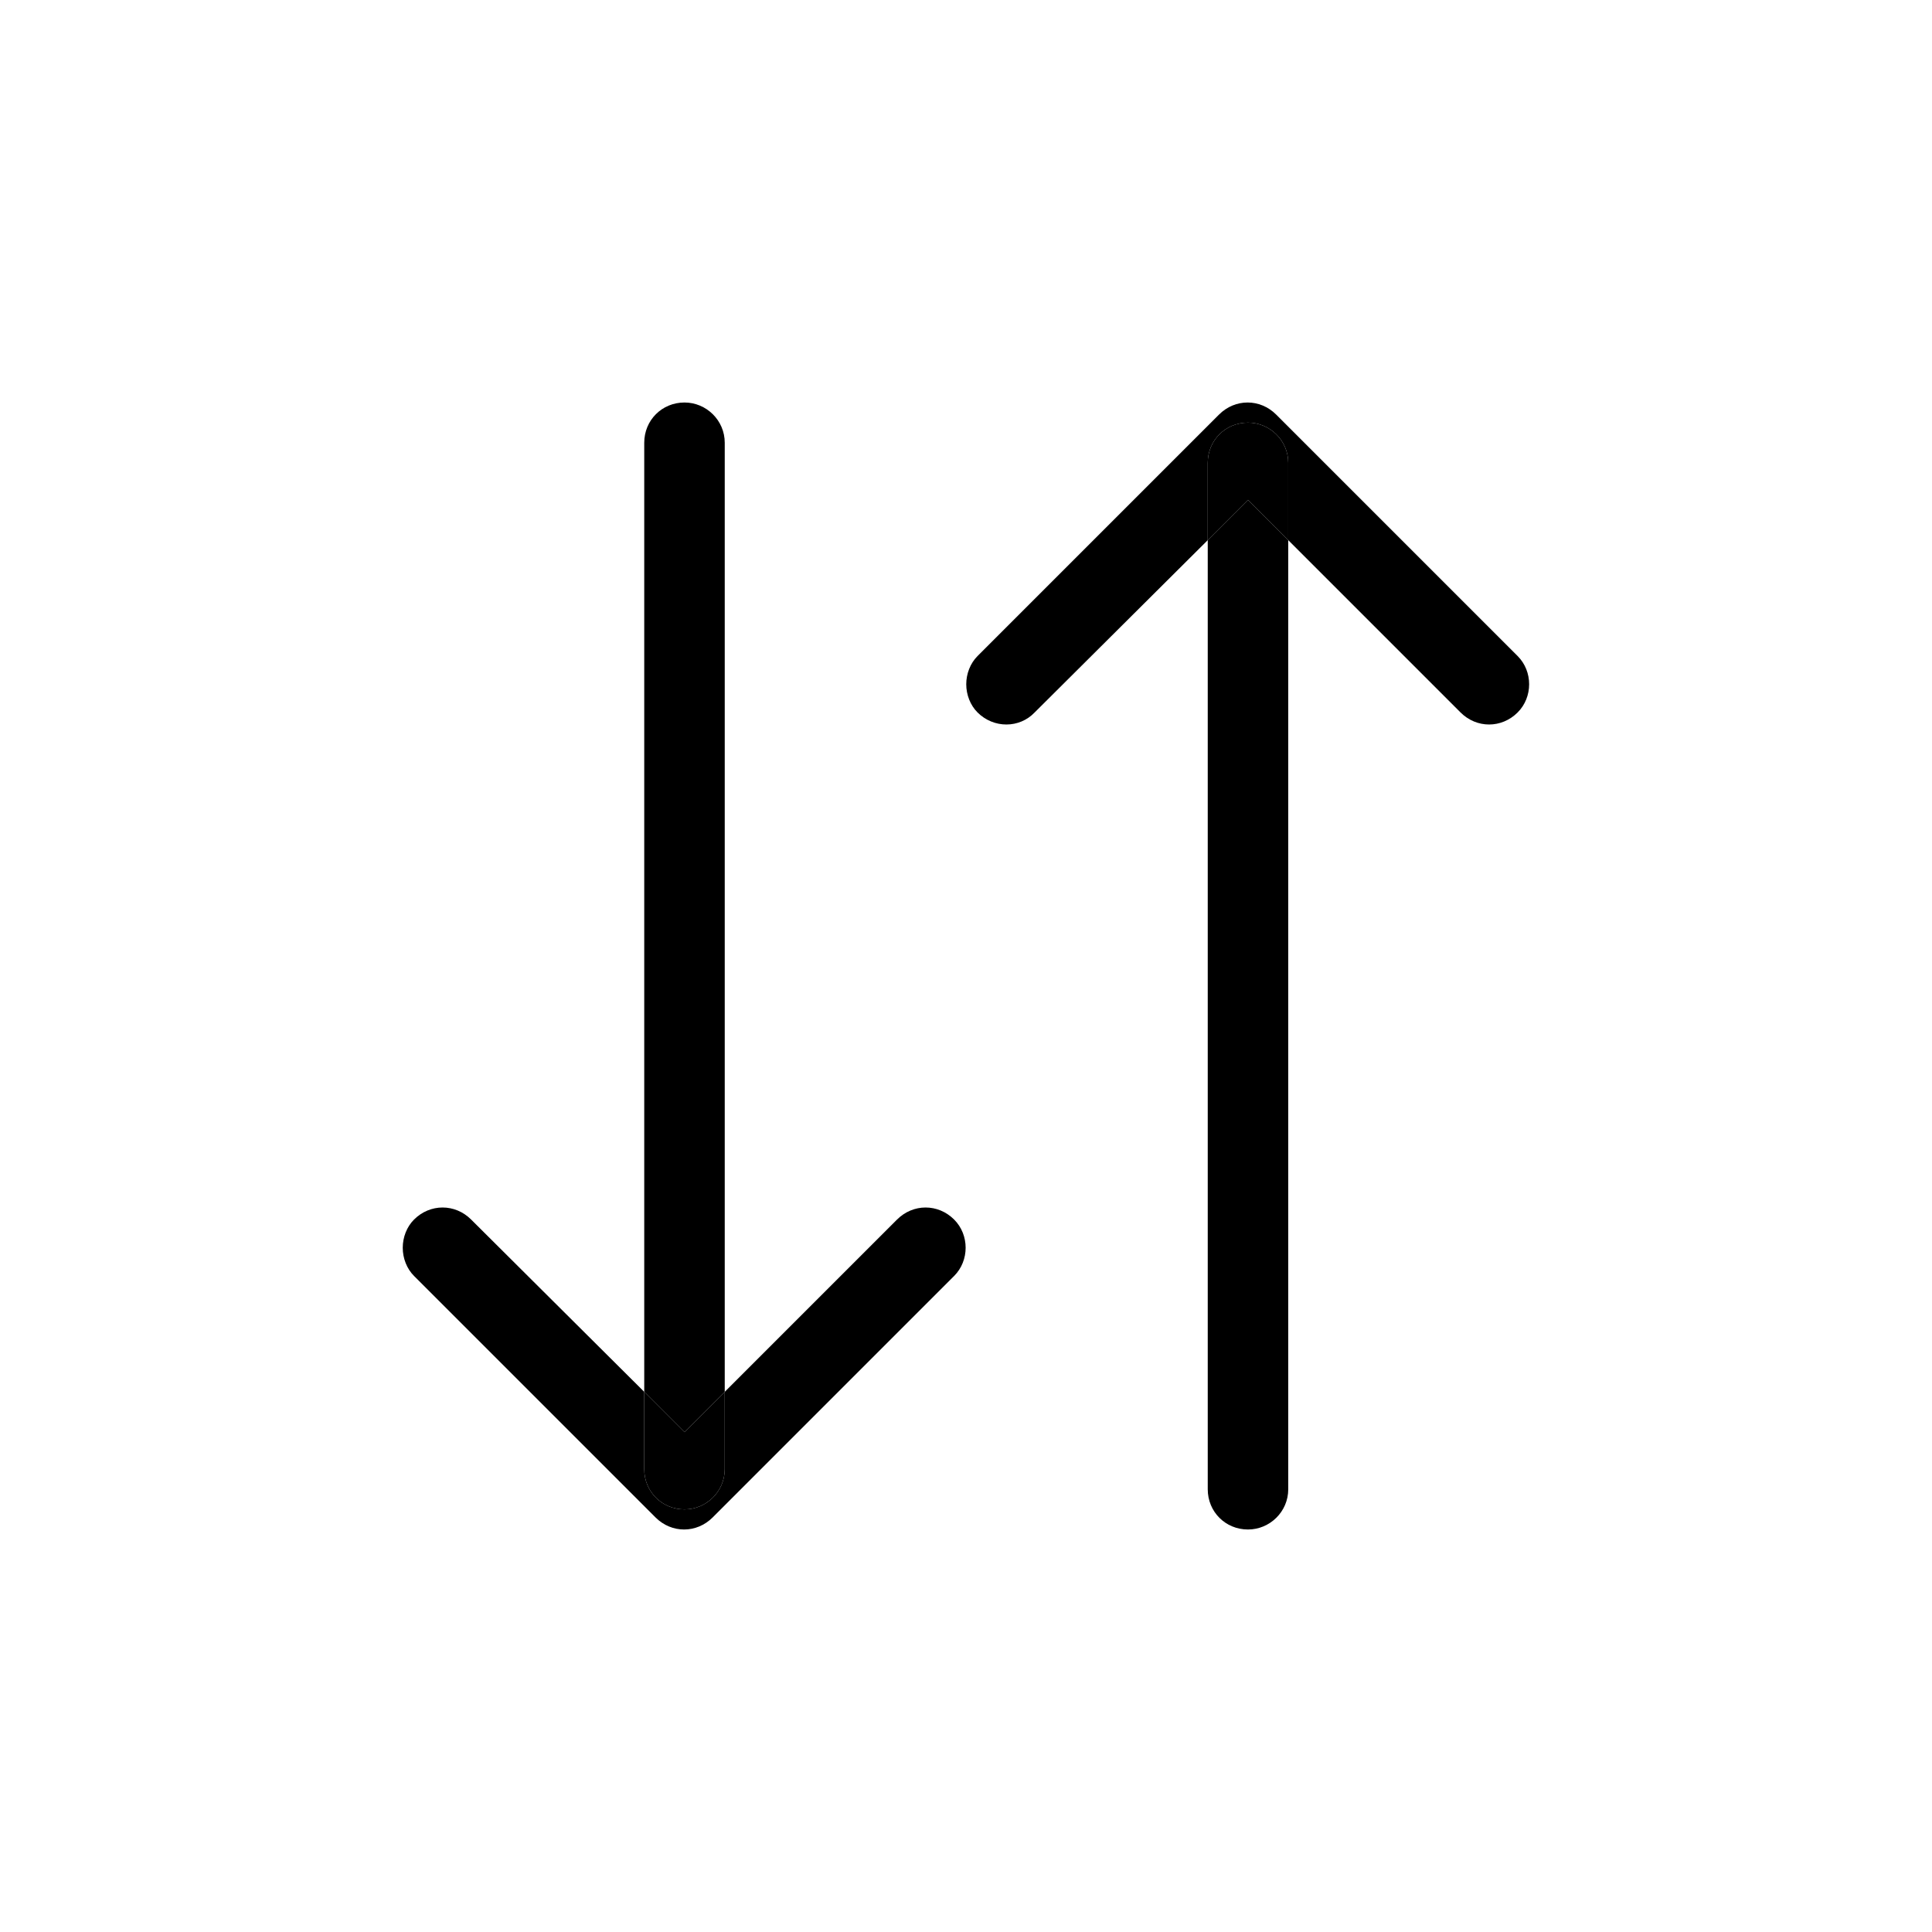 <svg viewBox="0 0 24 24" width="24px" height="24px">
    <g transform="matrix(6.12323e-17 1 -1 6.12323e-17 24 0)">
        <path d="m18.5 7.997c.28 0 .5.23.5.5 0 .28-.22.5-.5.5h-11.79l-.5-.5.5-.5z"/>
        <path d="m17.29 15.997.5-.5-.5-.5h.96c.28 0 .5.23.5.5 0 .28-.22.5-.5.5z"/>
        <path d="m17.79 15.497-.5.5h-11.79c-.28 0-.5-.22-.5-.5 0-.27.22-.5.5-.5h11.79z"/>
        <path d="m18.85 15.147c.2.2.2.51 0 .71l-3 3c-.09.09-.22.14-.35.14s-.26-.05-.35-.14c-.2-.2-.2-.51 0-.71l2.14-2.15h.96c.28 0 .5-.22.5-.5 0-.27-.22-.5-.5-.5h-.96l-2.14-2.14c-.2-.2-.2-.51 0-.71.19-.19.51-.19.7 0z"/>
        <path d="m6.71 7.997-.5.5.5.5h-.96c-.28 0-.5-.22-.5-.5 0-.27.22-.5.5-.5z"/>
        <path d="m5.15 8.147 3-3c.19-.19.51-.19.7 0 .2.2.2.51 0 .71l-2.14 2.14h-.96c-.28 0-.5.23-.5.5 0 .28.22.5.5.5h.96l2.14 2.15c.2.19.2.51 0 .71-.09.09-.22.14-.35.14s-.26-.05-.35-.14l-3-3c-.2-.2-.2-.51 0-.71z"/>
    </g>
</svg>
